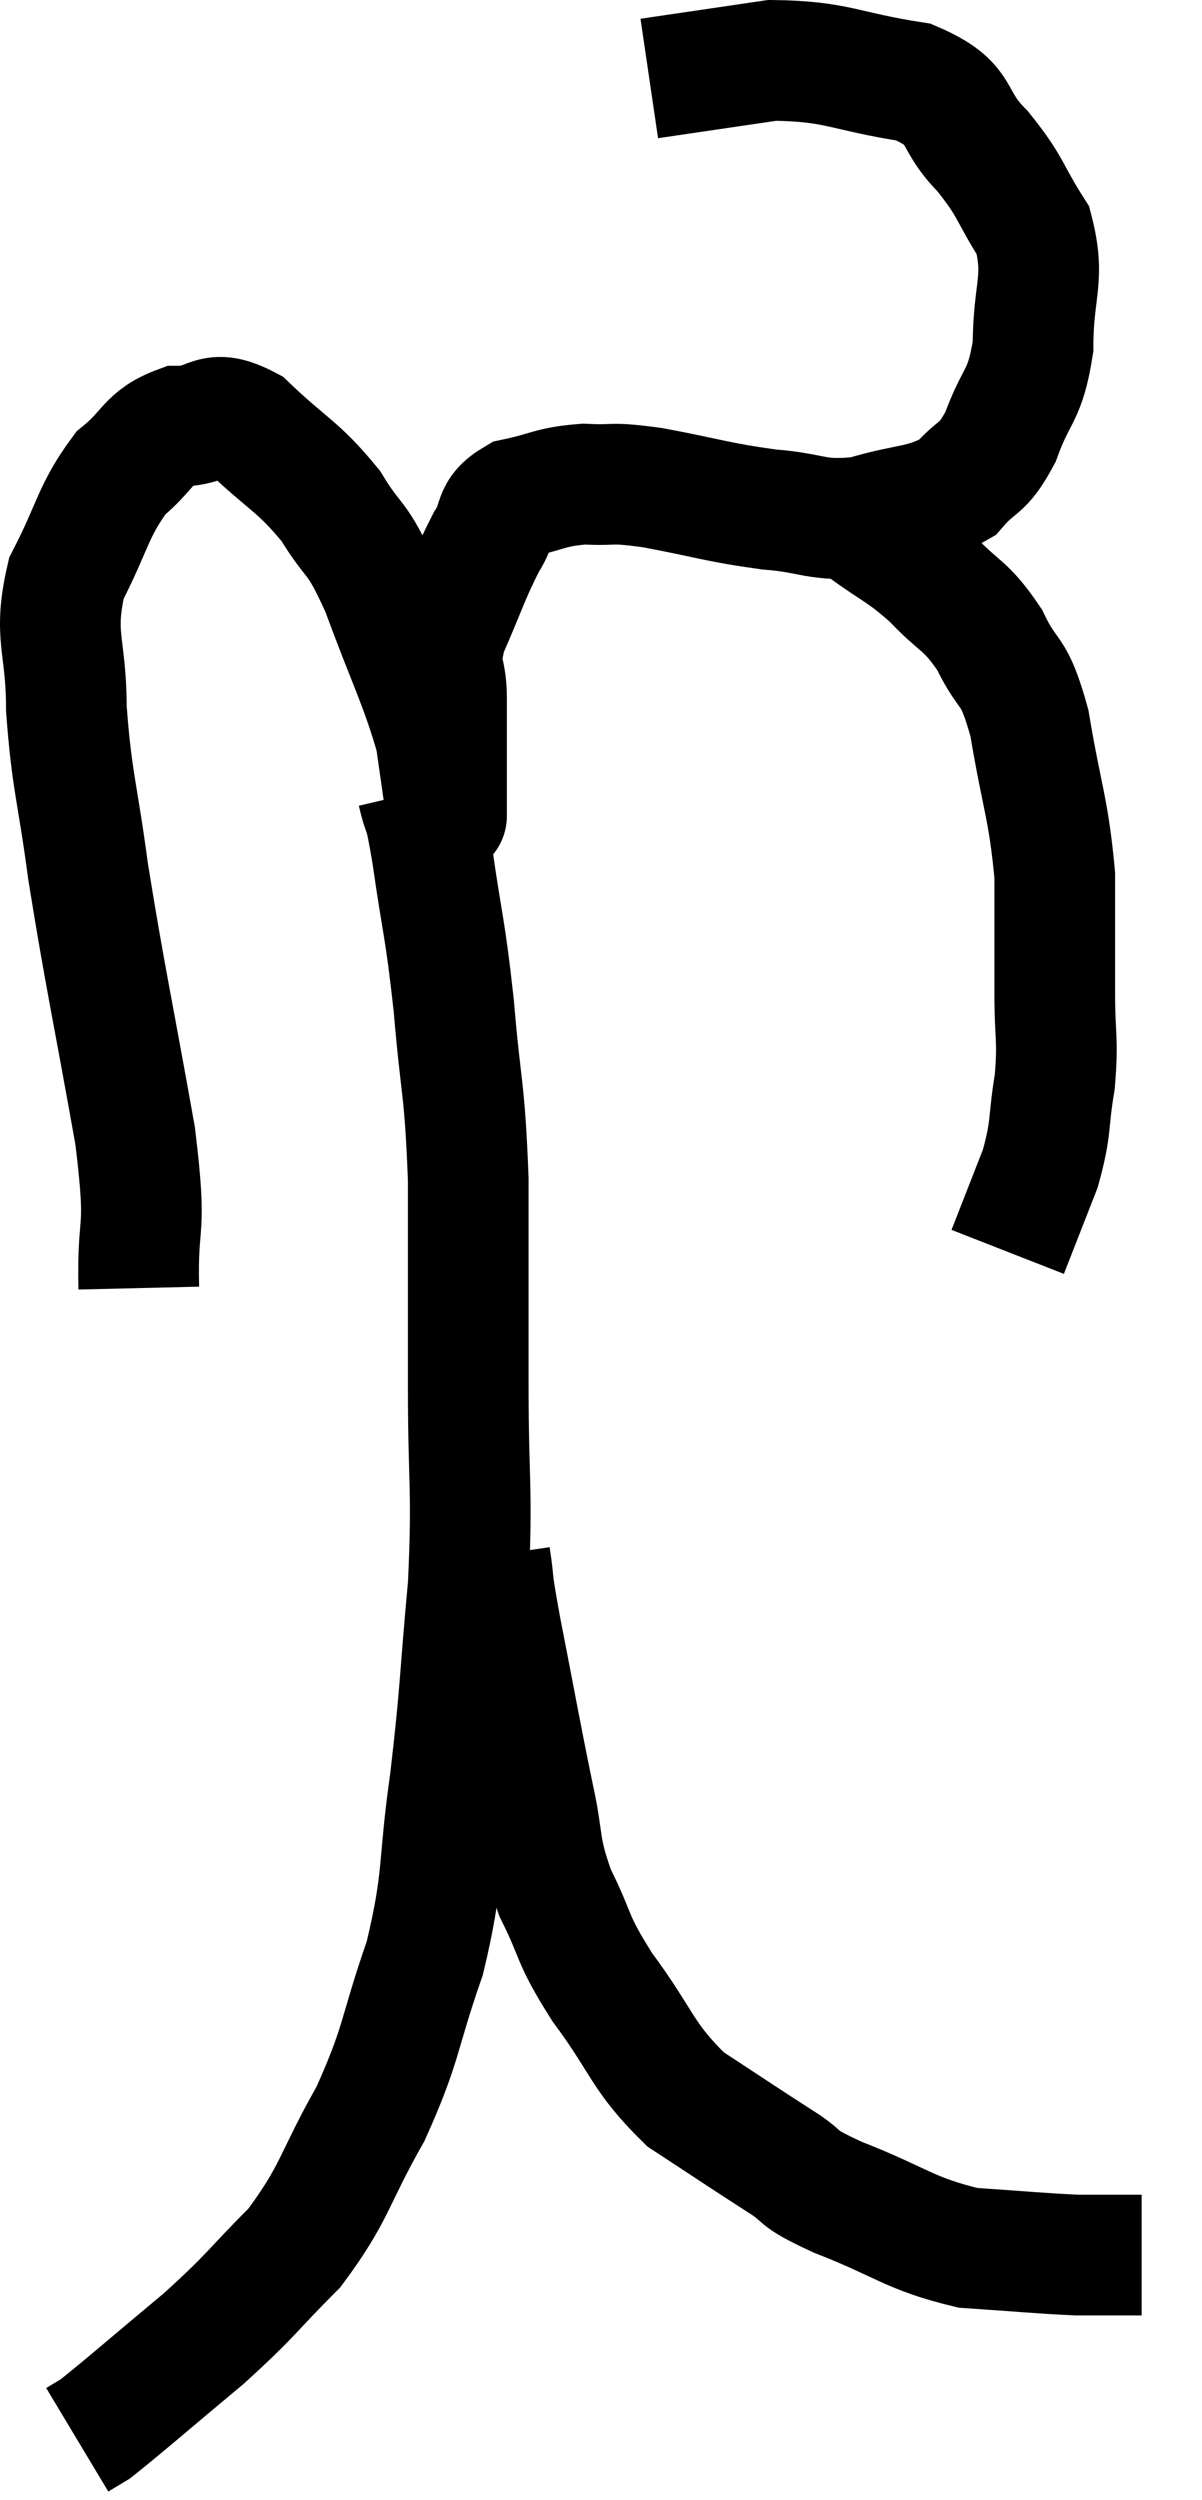 <svg xmlns="http://www.w3.org/2000/svg" viewBox="9.04 3.92 19.92 41.42" width="19.92" height="41.42"><path d="M 11.34 25.26 C 11.31 24, 11.49 24.465, 11.28 22.74 C 10.89 20.55, 10.785 20.13, 10.5 18.36 C 10.32 17.01, 10.23 16.875, 10.14 15.66 C 10.14 14.58, 9.915 14.475, 10.14 13.5 C 10.59 12.63, 10.575 12.39, 11.04 11.76 C 11.52 11.37, 11.475 11.175, 12 10.98 C 12.57 10.98, 12.51 10.65, 13.14 10.98 C 13.83 11.64, 13.965 11.625, 14.52 12.3 C 14.94 12.99, 14.925 12.72, 15.36 13.68 C 15.81 14.91, 15.99 15.21, 16.26 16.14 C 16.35 16.77, 16.395 17.085, 16.44 17.4 C 16.44 17.4, 16.44 17.4, 16.44 17.4 C 16.44 17.4, 16.44 17.4, 16.44 17.4 C 16.44 17.4, 16.44 17.49, 16.44 17.4 C 16.44 17.22, 16.44 17.52, 16.44 17.04 C 16.44 16.26, 16.44 16.14, 16.44 15.48 C 16.44 14.94, 16.275 15.045, 16.44 14.4 C 16.77 13.65, 16.815 13.455, 17.1 12.9 C 17.34 12.54, 17.175 12.42, 17.58 12.18 C 18.15 12.06, 18.15 11.985, 18.72 11.94 C 19.29 11.97, 19.095 11.895, 19.86 12 C 20.82 12.18, 20.91 12.24, 21.78 12.36 C 22.56 12.42, 22.56 12.57, 23.34 12.48 C 24.12 12.24, 24.33 12.33, 24.9 12 C 25.26 11.58, 25.305 11.745, 25.62 11.16 C 25.89 10.41, 26.025 10.515, 26.16 9.66 C 26.16 8.7, 26.37 8.55, 26.16 7.74 C 25.74 7.08, 25.815 7.035, 25.32 6.42 C 24.75 5.85, 25.05 5.655, 24.18 5.28 C 23.01 5.1, 22.935 4.935, 21.84 4.92 C 20.82 5.07, 20.31 5.145, 19.8 5.22 L 19.8 5.22" fill="none" stroke="black" stroke-width="2"></path><path d="M 22.68 12.48 C 23.01 12.57, 22.89 12.405, 23.34 12.66 C 23.91 13.08, 23.955 13.035, 24.48 13.5 C 24.96 14.01, 25.035 13.92, 25.44 14.52 C 25.77 15.21, 25.83 14.925, 26.1 15.9 C 26.31 17.16, 26.415 17.295, 26.52 18.42 C 26.52 19.41, 26.52 19.545, 26.52 20.4 C 26.52 21.12, 26.58 21.12, 26.52 21.84 C 26.4 22.56, 26.475 22.575, 26.28 23.28 C 26.01 23.97, 25.875 24.315, 25.74 24.66 L 25.74 24.66" fill="none" stroke="black" stroke-width="2"></path><path d="M 15.96 17.04 C 16.08 17.55, 16.05 17.175, 16.2 18.06 C 16.38 19.32, 16.41 19.23, 16.56 20.58 C 16.68 22.02, 16.74 21.885, 16.8 23.46 C 16.8 25.17, 16.8 25.2, 16.8 26.88 C 16.8 28.53, 16.875 28.545, 16.8 30.18 C 16.65 31.8, 16.68 31.875, 16.5 33.42 C 16.29 34.89, 16.41 34.98, 16.08 36.36 C 15.63 37.65, 15.72 37.74, 15.18 38.94 C 14.55 40.05, 14.61 40.23, 13.92 41.16 C 13.17 41.91, 13.245 41.91, 12.42 42.66 C 11.52 43.41, 11.145 43.74, 10.62 44.16 C 10.47 44.25, 10.395 44.295, 10.32 44.34 L 10.32 44.34" fill="none" stroke="black" stroke-width="2"></path><path d="M 17.16 29.7 C 17.25 30.3, 17.16 29.91, 17.34 30.9 C 17.61 32.28, 17.655 32.565, 17.88 33.66 C 18.06 34.47, 17.955 34.485, 18.24 35.28 C 18.63 36.06, 18.48 35.985, 19.02 36.84 C 19.71 37.77, 19.665 37.98, 20.4 38.7 C 21.18 39.21, 21.33 39.315, 21.96 39.72 C 22.44 40.02, 22.14 39.96, 22.92 40.32 C 24 40.74, 24.09 40.92, 25.08 41.16 C 25.98 41.22, 26.25 41.25, 26.88 41.28 C 27.24 41.28, 27.33 41.28, 27.6 41.28 C 27.78 41.28, 27.87 41.28, 27.96 41.28 L 27.96 41.28" fill="none" stroke="black" stroke-width="2"></path></svg>